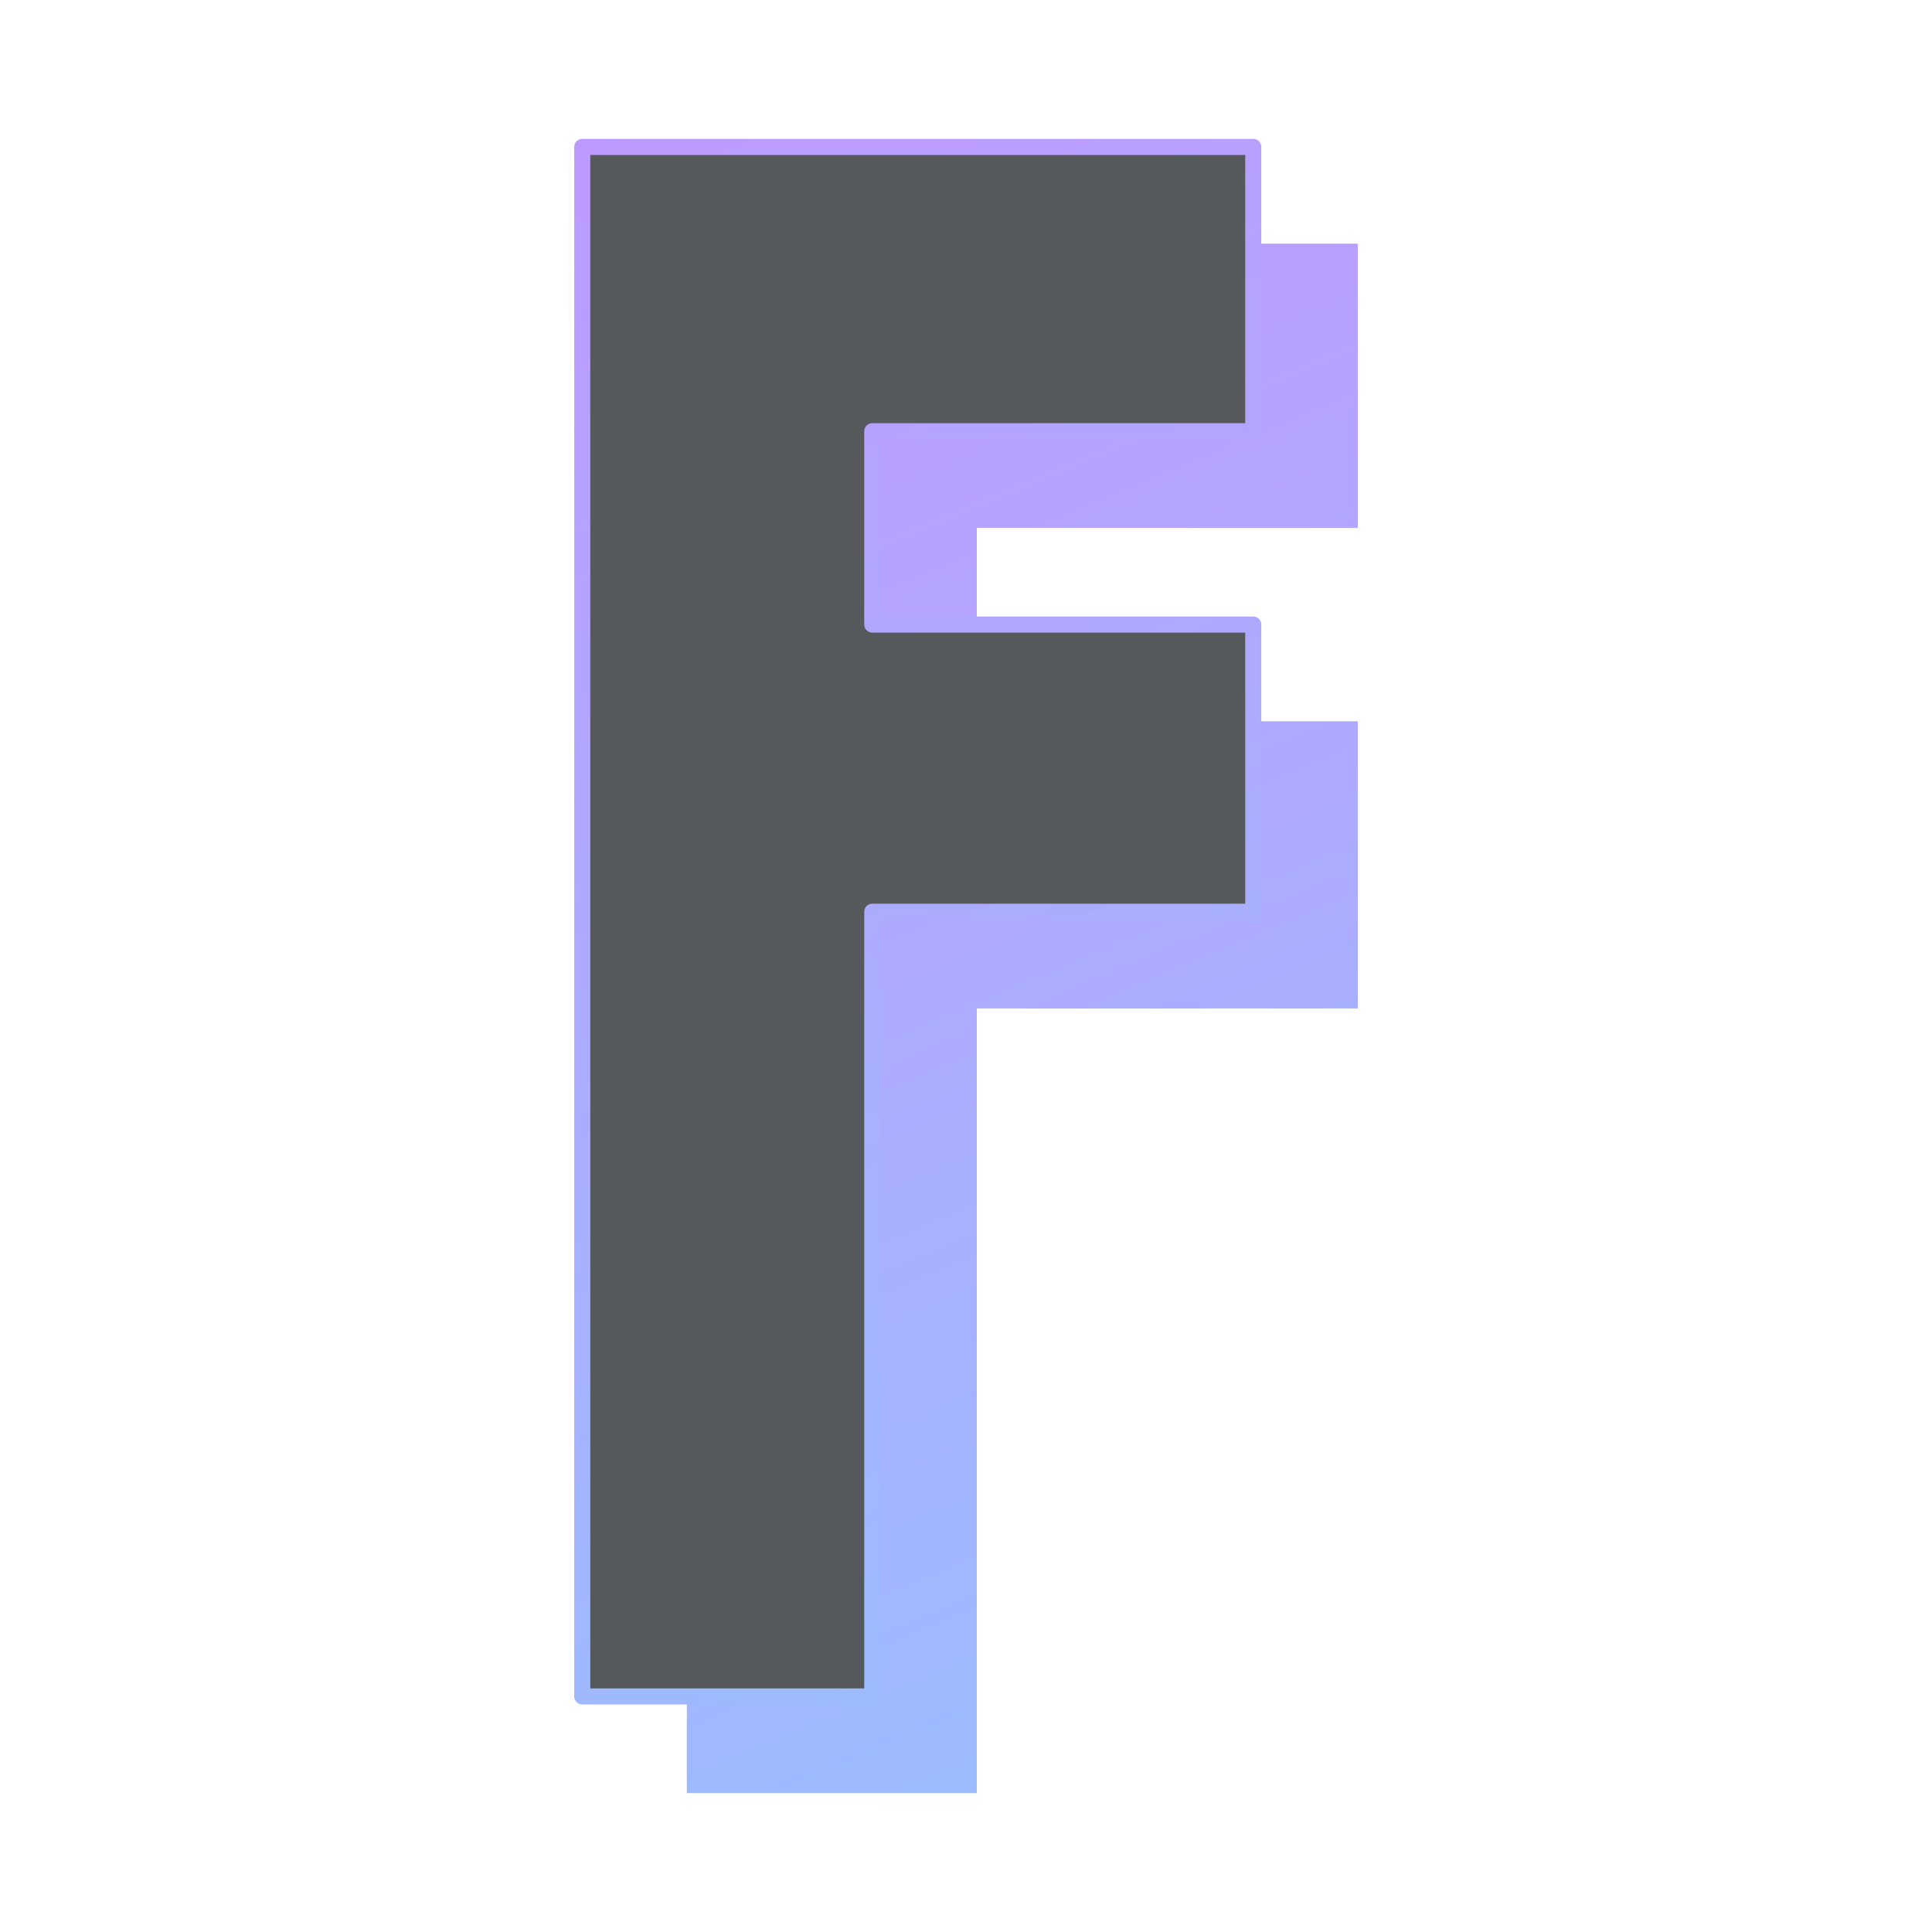 <?xml version="1.0" encoding="UTF-8"?>
<svg version="1.1" viewBox="0 0 192 192" xml:space="preserve" xmlns="http://www.w3.org/2000/svg" xmlns:xlink="http://www.w3.org/1999/xlink"><defs><linearGradient id="linearGradient628" x1="-196.5" x2="-276.56" y1="199" y2="7.425" gradientTransform="matrix(.799 0 0 .799 289.27 18.274)" gradientUnits="userSpaceOnUse"><stop stop-color="#9abeff" offset="0"/><stop stop-color="#bd9aff" offset="1"/></linearGradient><linearGradient id="linearGradient1196" x1="-29.5" x2="-114.5" y1="200" y2="7.479" gradientTransform="matrix(.799 0 0 .799 148.57 7.824)" gradientUnits="userSpaceOnUse"><stop stop-color="#9abeff" offset="0"/><stop stop-color="#bd9aff" offset="1"/></linearGradient></defs>
	 <path d="m68.253 178.2v-153.99h66.682v28.255h-37.862v19.214h37.862v28.538h-37.862v77.985z" fill="url(#linearGradient628)" stroke-linejoin="round" stroke-width="6.393"/><path d="m57.864 168.59v-153.99h66.683v28.255h-37.862v19.214h37.862v28.538h-37.862v77.985z" fill="#56595b" stroke="url(#linearGradient1196)" stroke-linecap="round" stroke-linejoin="round" stroke-width="1.598"/></svg>
